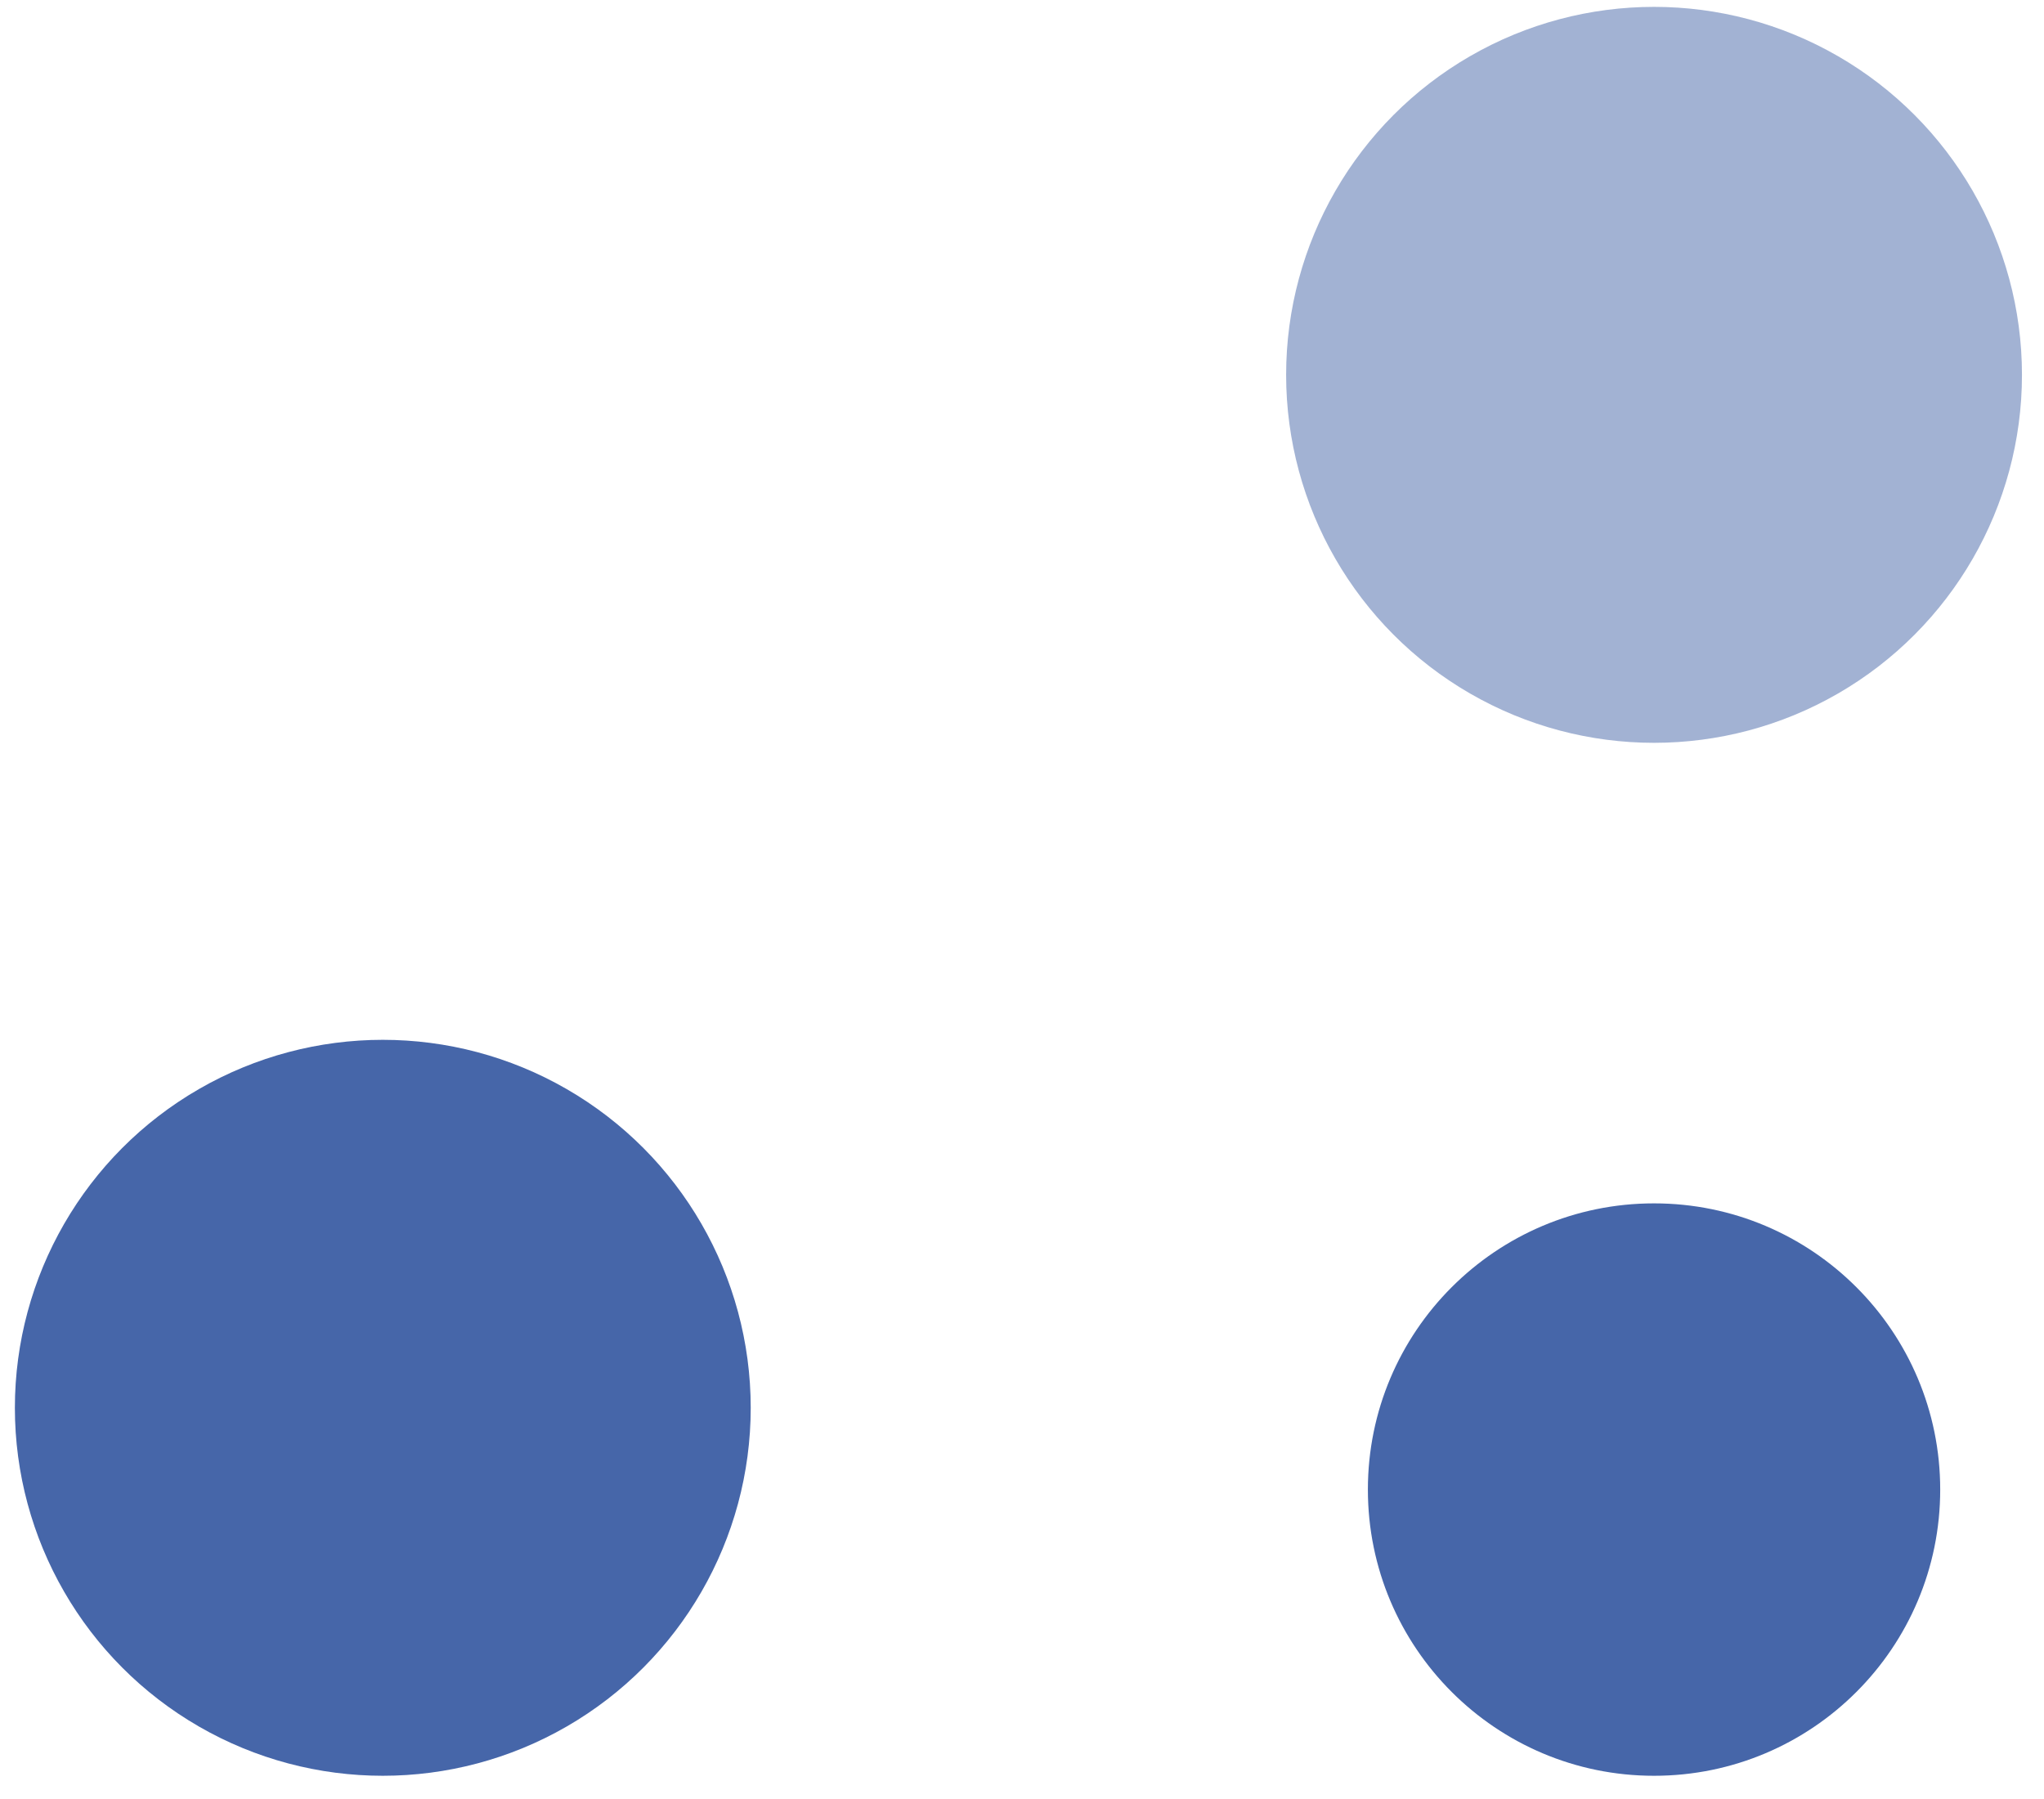 <svg width="50" height="44" viewBox="0 0 50 44" fill="none" xmlns="http://www.w3.org/2000/svg">
<circle r="9" transform="matrix(1 0 0 -1 9.364 34.432)" fill="#4666A9"/>
<circle r="7" transform="matrix(1 0 0 -1 40.461 36.432)" fill="#4666A9"/>
<circle opacity="0.5" r="9" transform="matrix(1 0 0 -1 40.461 9.168)" fill="#4666A9"/>
</svg>
